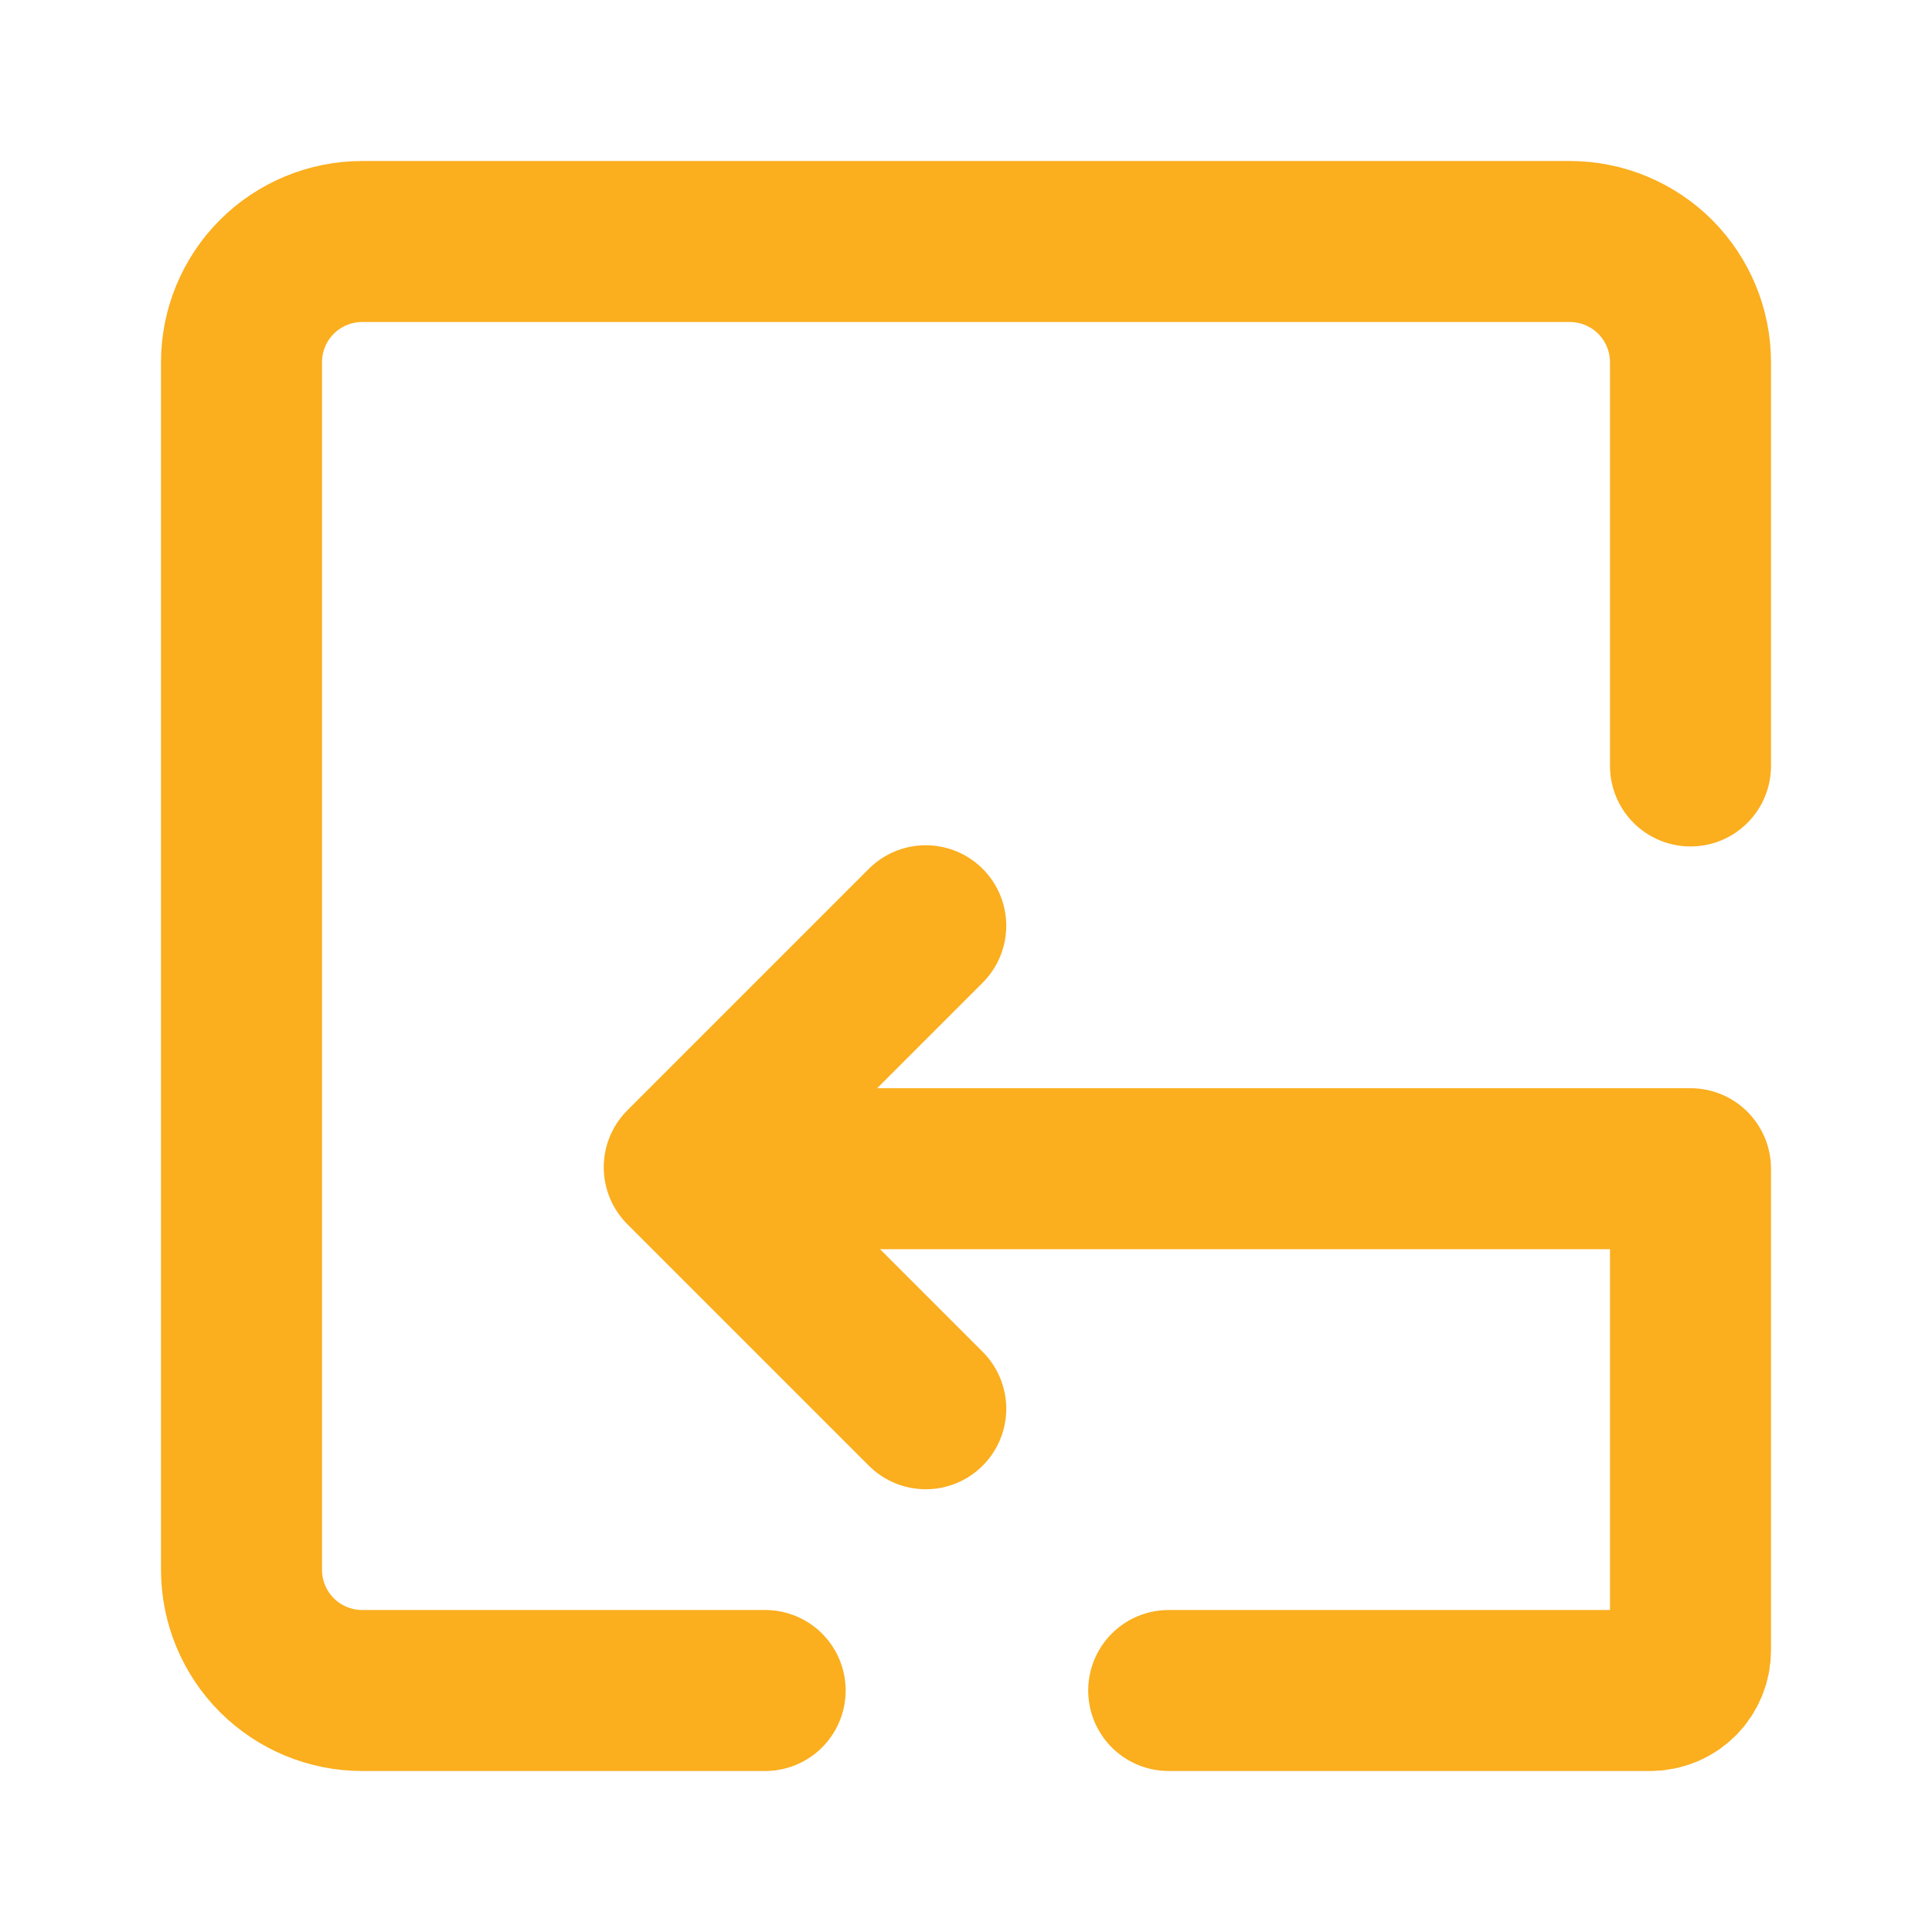 <svg width="24" height="24" viewBox="0 0 24 24" fill="none" xmlns="http://www.w3.org/2000/svg">
<path d="M9.505 21H4.5C4.102 21 3.721 20.842 3.439 20.561C3.158 20.279 3 19.898 3 19.5V4.5C3 4.102 3.158 3.721 3.439 3.439C3.721 3.158 4.102 3 4.5 3H19.5C19.898 3 20.279 3.158 20.561 3.439C20.842 3.721 21 4.102 21 4.5V9.515M14.518 21H20.5C20.633 21 20.76 20.947 20.854 20.854C20.947 20.76 21 20.633 21 20.5V14.518H9" stroke="#FBAE1E" stroke-width="2" stroke-linecap="round" stroke-linejoin="round"/>
<path d="M11.5 11.5L8.5 14.5L11.5 17.5" stroke="#FBAE1E" stroke-width="2" stroke-linecap="round" stroke-linejoin="round"/>
</svg>
